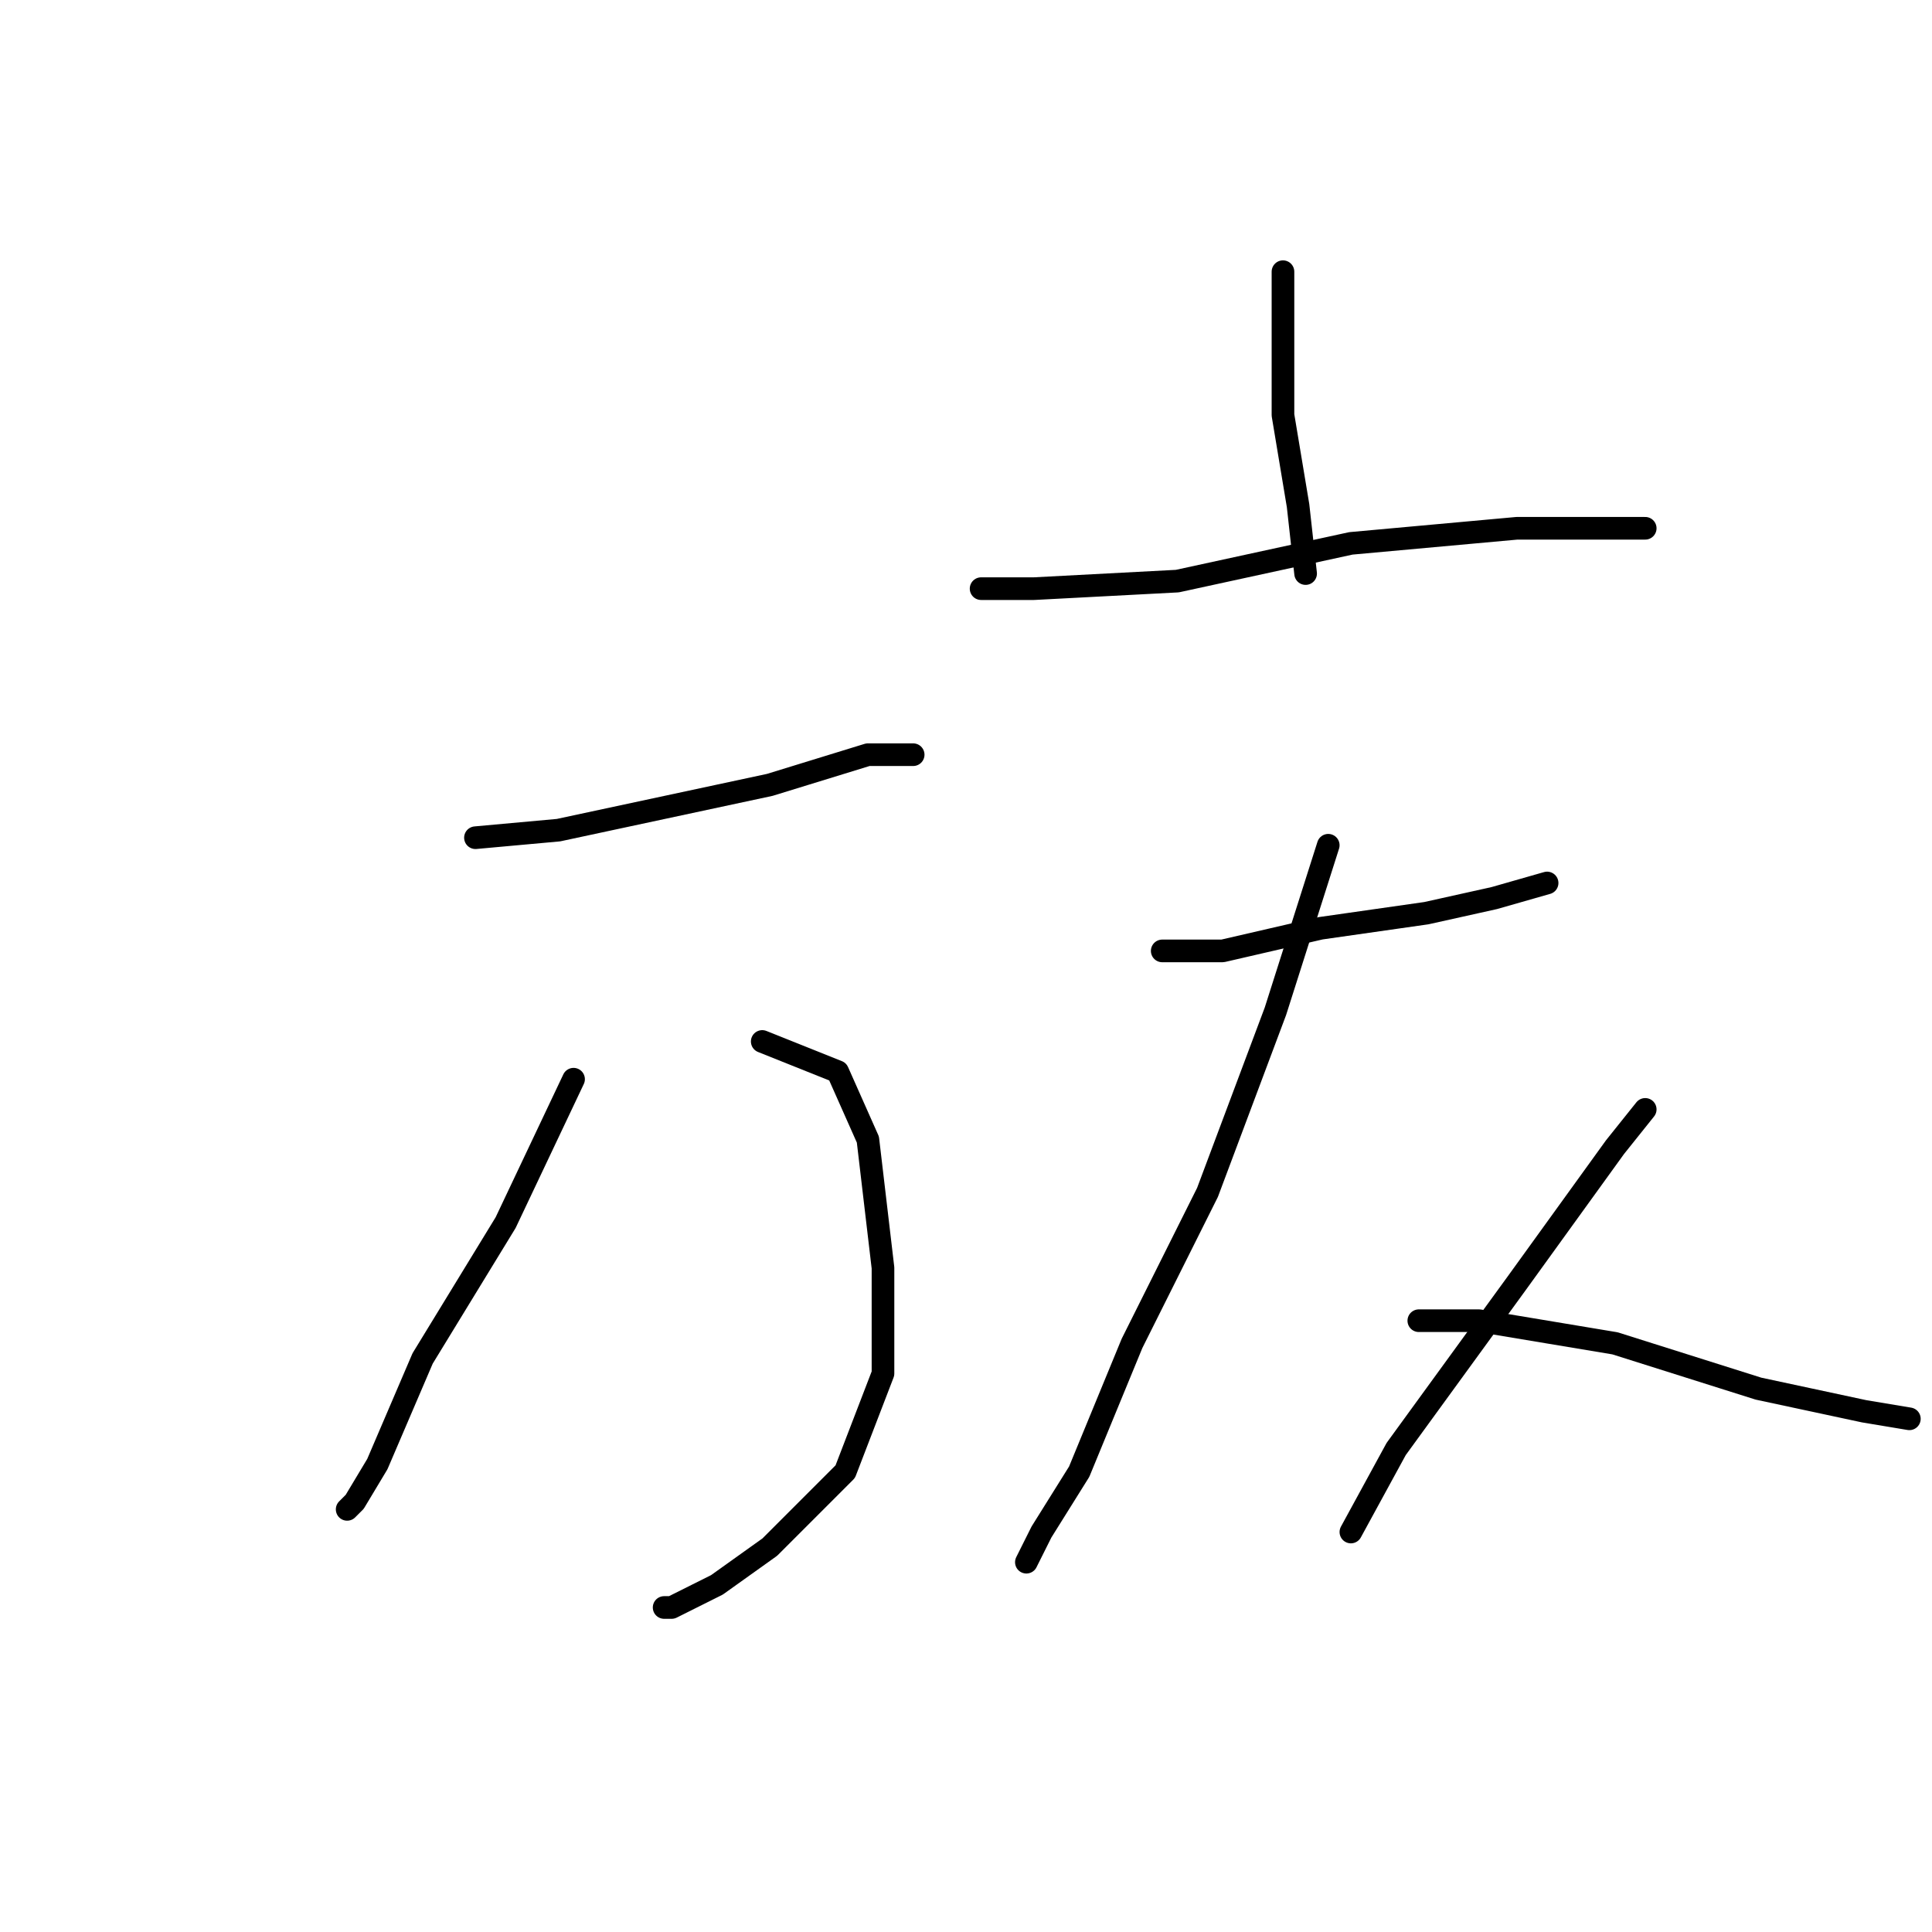 <?xml version="1.0" standalone="no"?>
    <svg width="256" height="256" xmlns="http://www.w3.org/2000/svg" version="1.1">
    <polyline stroke="black" stroke-width="3" stroke-linecap="round" fill="transparent" stroke-linejoin="round" points="63 111 74 110 102 104 115 100 121 100 121 100 " />
        <polyline stroke="black" stroke-width="3" stroke-linecap="round" fill="transparent" stroke-linejoin="round" points="76 143 67 162 56 180 50 194 47 199 46 200 46 200 " />
        <polyline stroke="black" stroke-width="3" stroke-linecap="round" fill="transparent" stroke-linejoin="round" points="101 138 111 142 115 151 117 168 117 182 112 195 102 205 95 210 89 213 88 213 88 213 " />
        <polyline stroke="black" stroke-width="3" stroke-linecap="round" fill="transparent" stroke-linejoin="round" points="170 36 170 42 170 55 172 67 173 76 173 76 " />
        <polyline stroke="black" stroke-width="3" stroke-linecap="round" fill="transparent" stroke-linejoin="round" points="130 78 137 78 156 77 179 72 201 70 216 70 218 70 218 70 " />
        <polyline stroke="black" stroke-width="3" stroke-linecap="round" fill="transparent" stroke-linejoin="round" points="154 126 162 126 175 123 189 121 198 119 205 117 205 117 " />
        <polyline stroke="black" stroke-width="3" stroke-linecap="round" fill="transparent" stroke-linejoin="round" points="176 112 169 134 160 158 150 178 143 195 138 203 136 207 136 207 " />
        <polyline stroke="black" stroke-width="3" stroke-linecap="round" fill="transparent" stroke-linejoin="round" points="188 175 196 175 214 178 233 184 247 187 253 188 253 188 " />
        <polyline stroke="black" stroke-width="3" stroke-linecap="round" fill="transparent" stroke-linejoin="round" points="218 147 214 152 201 170 185 192 179 203 179 203 " />
        </svg>